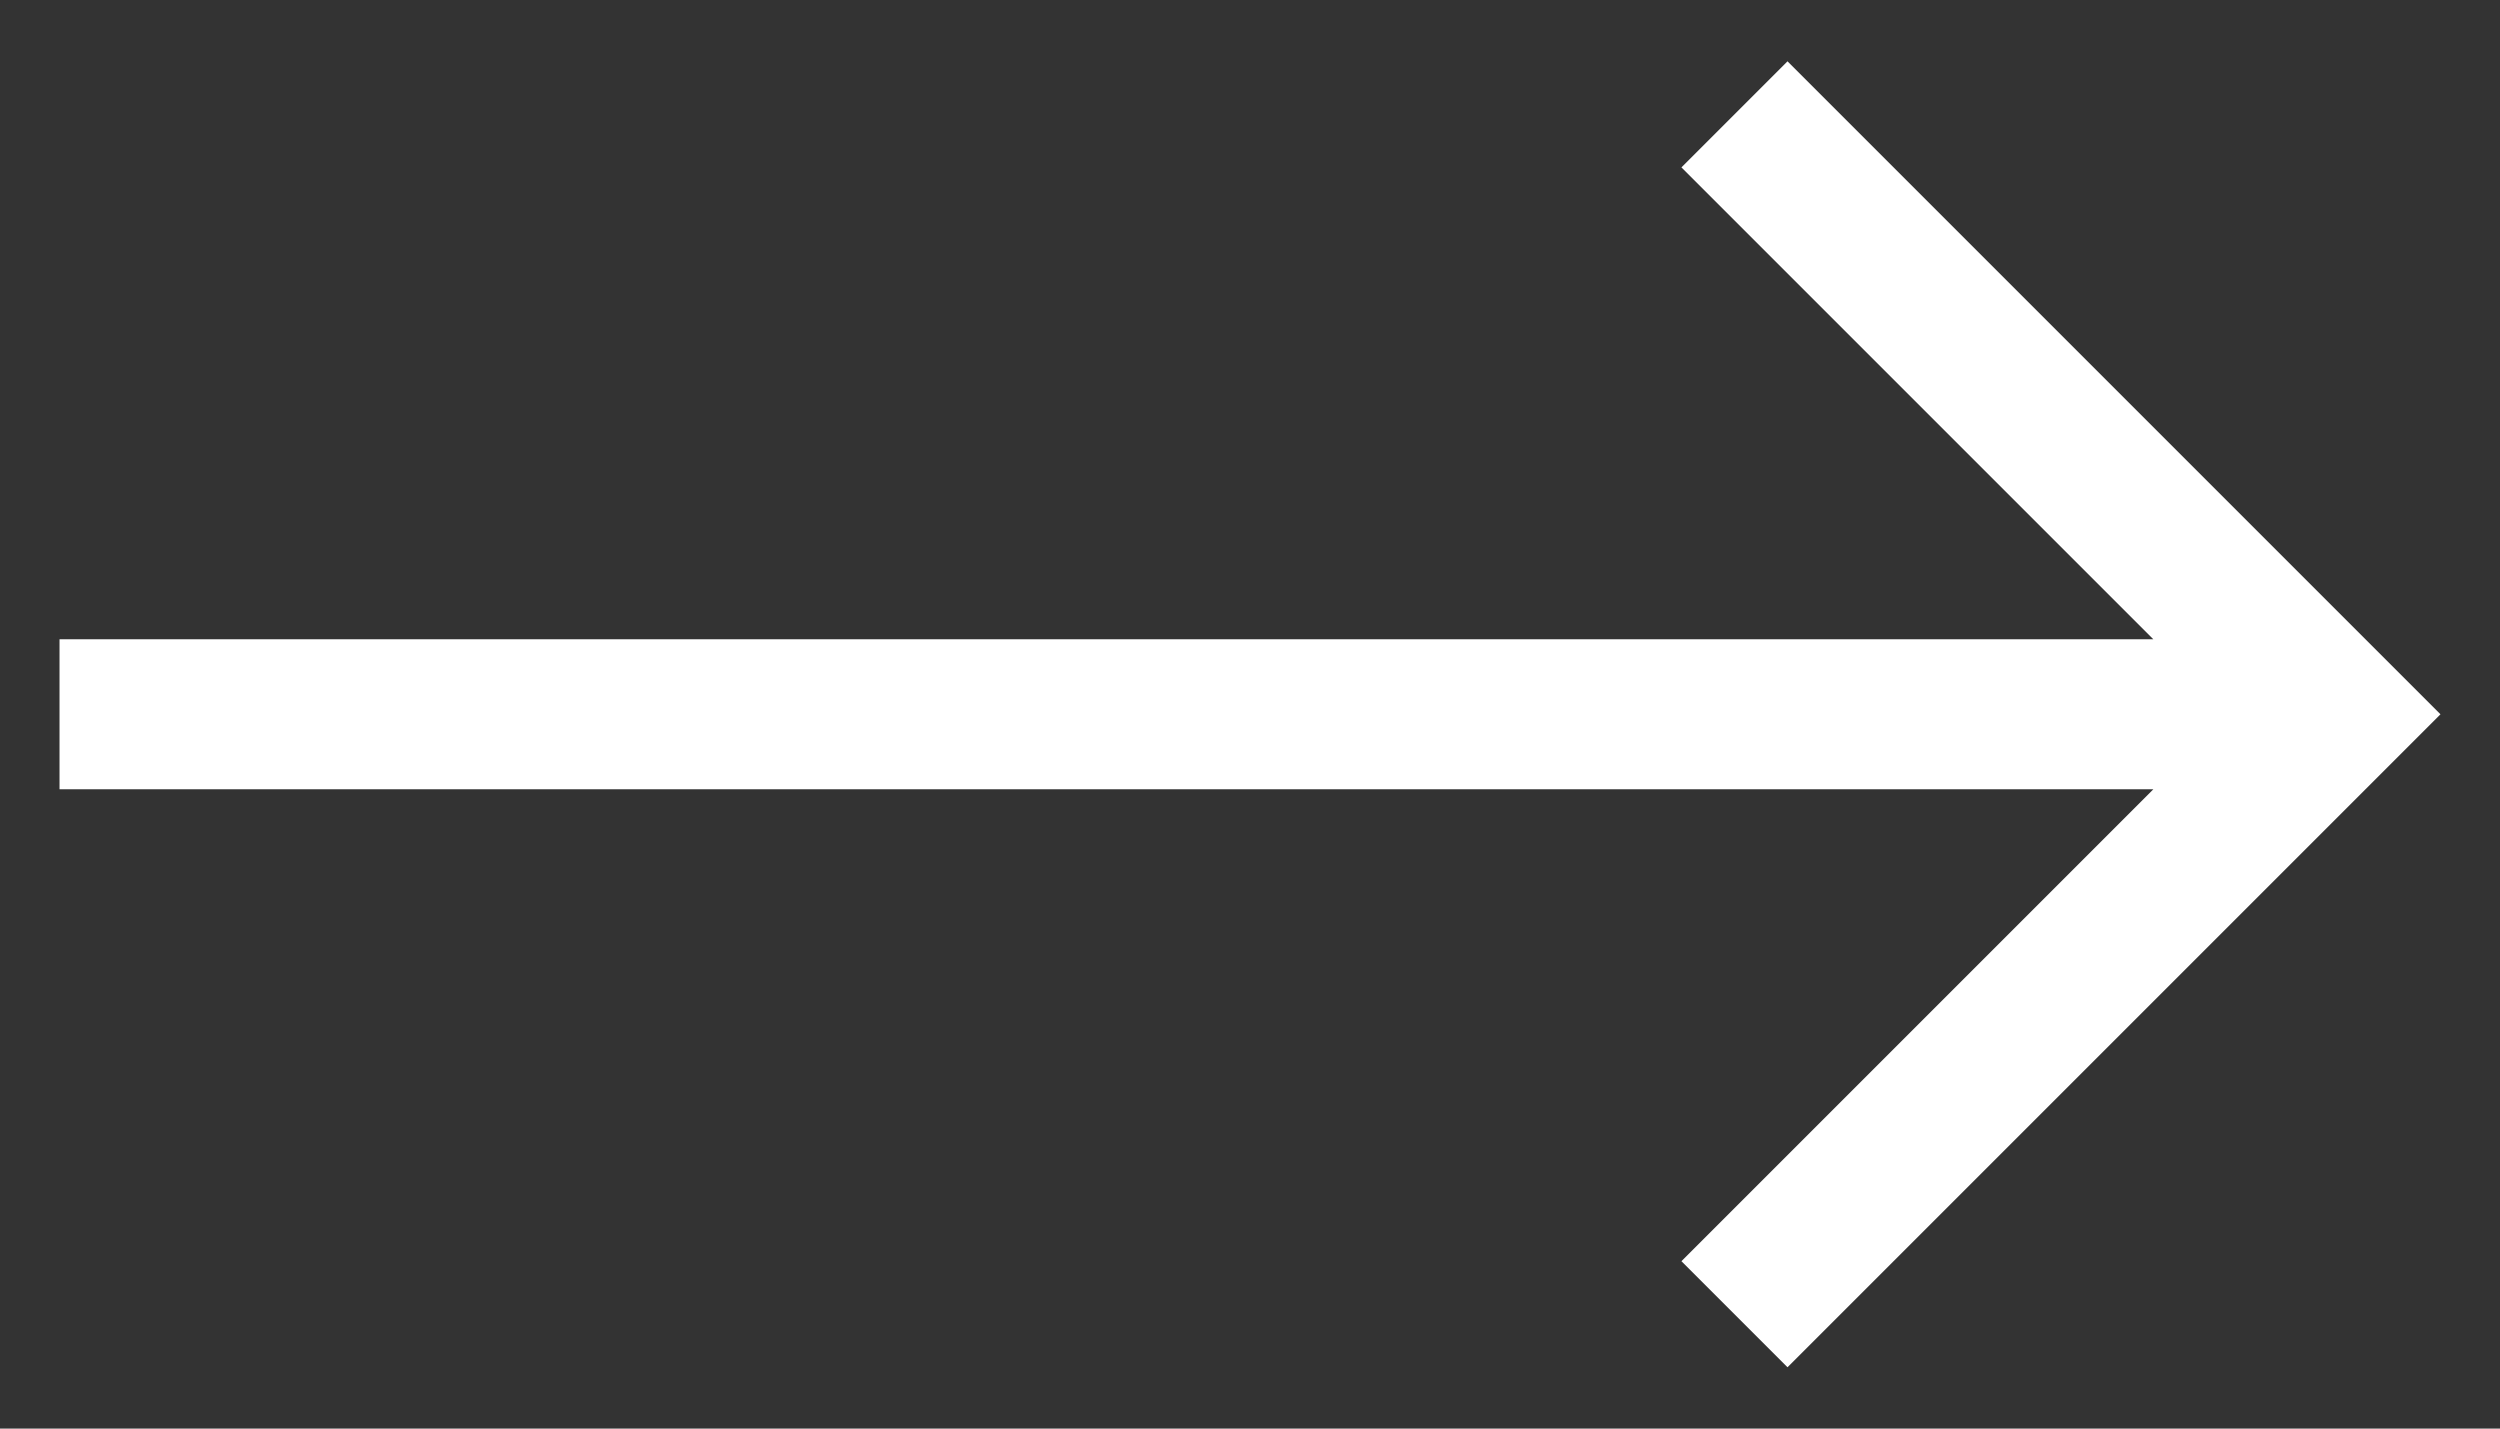 <svg width="21" height="12" viewBox="0 0 21 12" fill="none" xmlns="http://www.w3.org/2000/svg">
<rect x="0" y="0" width="21" height="12" fill="#333333" stroke="none"/>
<path d="M15.015 0.515L14.124 1.406L18.088 5.37H0.5V6.63H18.088L14.124 10.594L15.015 11.485L20.5 6L15.015 0.515Z" fill="white"/>
</svg>
